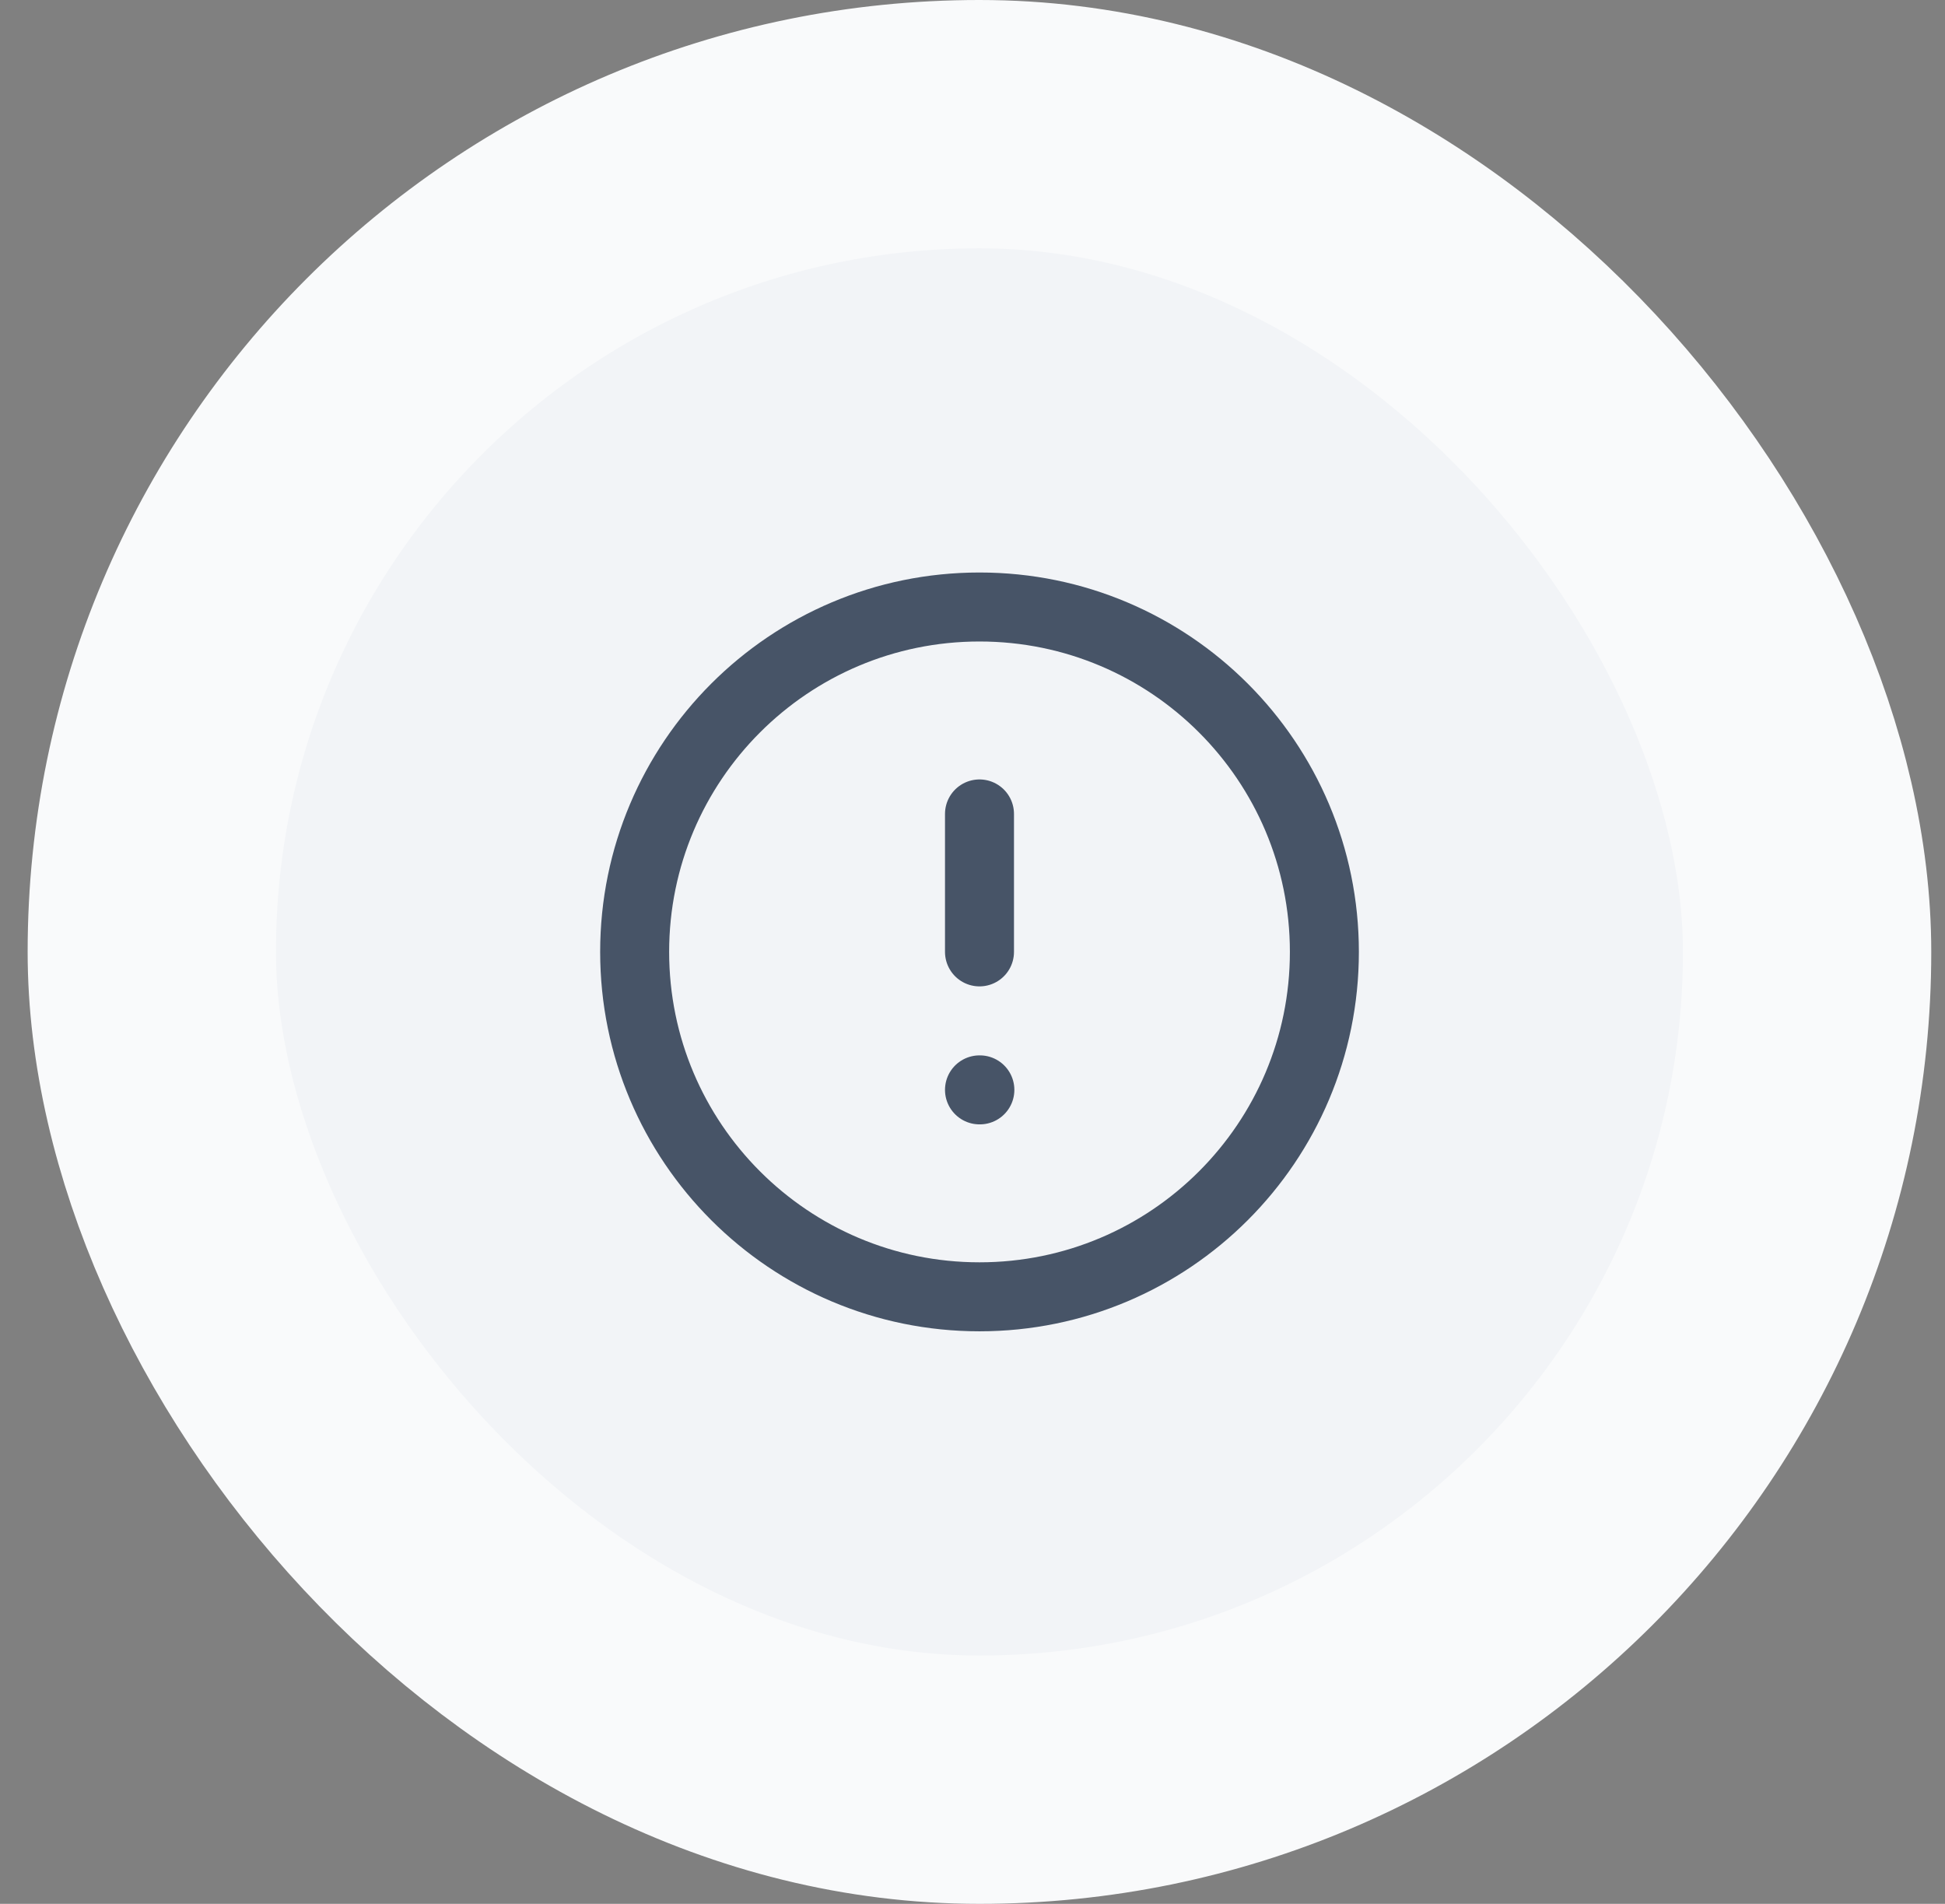 <svg width="47" height="46" viewBox="0 0 47 46" fill="none" xmlns="http://www.w3.org/2000/svg">
<rect x="0" y="0" width="47" height="46" fill="#808080" stroke="none"/>
<rect x="3.668" y="3" width="40" height="40" rx="20" fill="#F2F4F7"/>
<rect x="3.668" y="3" width="40" height="40" rx="20" stroke="#F9FAFB" stroke-width="6"/>
<path d="M23.669 19.666V22.999M23.669 26.333H23.678M32.003 22.999C32.003 27.602 28.272 31.333 23.669 31.333C19.067 31.333 15.336 27.602 15.336 22.999C15.336 18.397 19.067 14.666 23.669 14.666C28.272 14.666 32.003 18.397 32.003 22.999Z" stroke="#475467" stroke-width="1.667" stroke-linecap="round" stroke-linejoin="round"/>
</svg>
